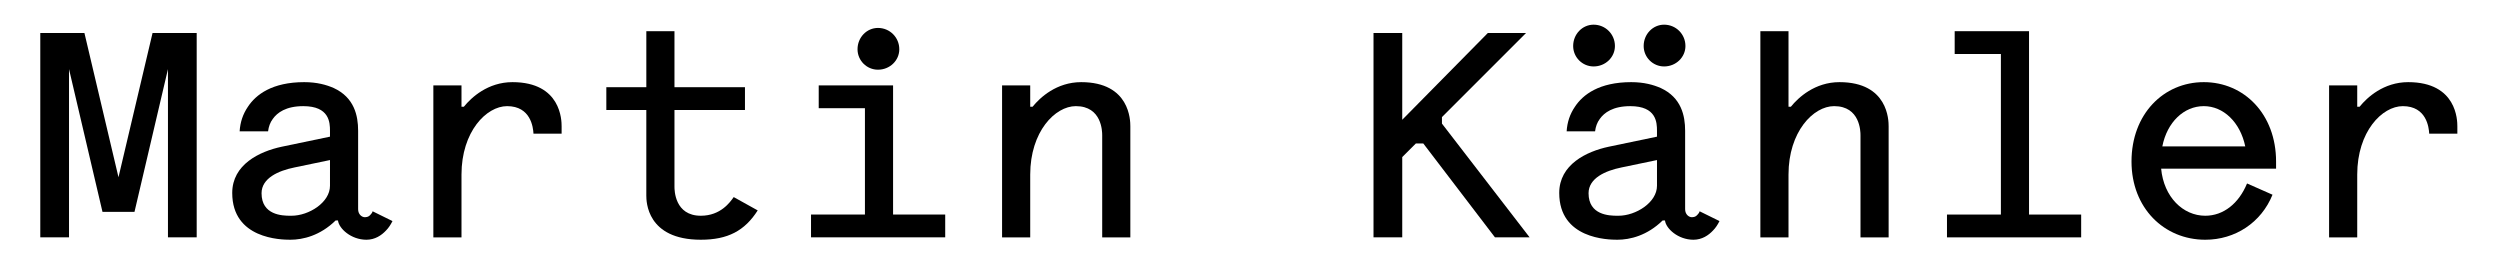 <?xml version="1.0" encoding="utf-8"?>
<!-- Generator: Adobe Illustrator 15.0.0, SVG Export Plug-In  -->
<!DOCTYPE svg PUBLIC "-//W3C//DTD SVG 1.1//EN" "http://www.w3.org/Graphics/SVG/1.1/DTD/svg11.dtd">
<svg version="1.1"
	 xmlns="http://www.w3.org/2000/svg" xmlns:xlink="http://www.w3.org/1999/xlink" xmlns:a="http://ns.adobe.com/AdobeSVGViewerExtensions/3.0/"
	 x="0px" y="0px" width="422px" height="44px" viewBox="-6.8 -4.165 422 44"
	 overflow="visible" enable-background="new -6.8 -4.165 422 44" xml:space="preserve">
<defs>
</defs>
<path d="M4.85,7.5v28.402H0V1.4h7.45l5.75,24.352L18.951,1.4h7.45v34.502h-4.85V7.5l-5.65,24.102h-5.4L4.85,7.5z"/>
<path d="M33.65,18.001c0.1-1.55,0.55-2.9,1.4-4.15c1.35-2.05,4.1-4.15,9.5-4.15c2.15,0,3.75,0.45,5,1
	c3.45,1.6,4.101,4.65,4.101,7.201v13.25c0,0.85,0.6,1.35,1.15,1.35s0.8-0.25,1-0.5c0.15-0.15,0.25-0.3,0.3-0.5l3.35,1.65
	c-0.3,0.6-0.65,1.15-1.1,1.6c-0.75,0.8-1.85,1.55-3.3,1.55c-2.6,0-4.65-1.9-4.8-3.25h-0.4c-2.6,2.55-5.5,3.25-7.65,3.25
	c-1.6,0-9.801-0.15-9.801-7.9c0-4.8,4.6-7,8.351-7.8l8.15-1.7v-1c0-1.4-0.1-4.15-4.5-4.15c-2.95,0-4.4,1.1-5.15,2.15
	c-0.45,0.6-0.7,1.3-0.8,2.1H33.65z M48.901,22.852l-6,1.25c-2.7,0.55-5.55,1.8-5.55,4.35c0,3.701,3.5,3.8,4.851,3.8h0.2
	c2.95,0,6.5-2.25,6.5-5.05V22.852z"/>
<path d="M66.35,35.902V10.251h4.75v3.6h0.4c1.25-1.55,4.05-4.15,8.2-4.15c8.25,0,8.301,6.5,8.301,7.451v1.25h-4.75
	c-0.05-1.05-0.45-4.65-4.45-4.65c-3.5,0-7.701,4.3-7.701,11.551v10.601H66.35z"/>
<path d="M102.3,10.551V1.1h4.75v9.451h11.9v3.85h-11.9v12.951c0,0.6,0.05,4.9,4.45,4.9c3.35,0,4.95-2.3,5.55-3.15l4.05,2.25
	c-2.2,3.45-5.05,4.95-9.601,4.95c-9.151,0-9.201-6.5-9.201-7.45V14.401h-6.75v-3.85H102.3z"/>
<path d="M130.1,32.052h9.101V14.101H131.4v-3.85h12.551v21.801h8.801v3.85H130.1V32.052z M141.401,0.55c2,0,3.6,1.6,3.6,3.6
	c0,1.9-1.6,3.45-3.6,3.45c-1.9,0-3.45-1.55-3.45-3.45C137.951,2.15,139.5,0.55,141.401,0.55z"/>
<path d="M162.35,35.902V10.251h4.751v3.6h0.399c1.25-1.55,4.051-4.15,8.201-4.15c8.25,0,8.3,6.5,8.3,7.451v18.751h-4.75V18.651
	c0-0.6-0.05-4.9-4.45-4.9c-3.5,0-7.7,4.3-7.7,11.551v10.601H162.35z"/>
<path d="M233.45,20.051h-1.25l-2.301,2.3v13.551h-4.85V1.4h4.85v14.651L244.351,1.4h6.45l-14.2,14.201v1.1l14.801,19.201h-5.851
	L233.45,20.051z"/>
<path d="M257.649,18.001c0.1-1.55,0.55-2.9,1.4-4.15c1.35-2.05,4.1-4.15,9.5-4.15c2.15,0,3.751,0.45,5.001,1
	c3.45,1.6,4.1,4.65,4.1,7.201v13.25c0,0.85,0.601,1.35,1.15,1.35s0.8-0.25,1-0.5c0.15-0.15,0.25-0.3,0.3-0.5l3.351,1.65
	c-0.3,0.6-0.65,1.15-1.101,1.6c-0.75,0.8-1.85,1.55-3.3,1.55c-2.601,0-4.65-1.9-4.8-3.25h-0.4c-2.601,2.55-5.5,3.25-7.65,3.25
	c-1.601,0-9.801-0.15-9.801-7.9c0-4.8,4.601-7,8.351-7.8l8.15-1.7v-1c0-1.4-0.1-4.15-4.5-4.15c-2.95,0-4.4,1.1-5.15,2.15
	c-0.45,0.6-0.7,1.3-0.8,2.1H257.649z M262.2,0c2,0,3.6,1.6,3.6,3.601c0,1.9-1.6,3.45-3.6,3.45c-1.9,0-3.45-1.55-3.45-3.45
	C258.75,1.6,260.3,0,262.2,0z M272.9,22.852l-6,1.25c-2.7,0.55-5.551,1.8-5.551,4.35c0,3.701,3.5,3.8,4.851,3.8h0.2
	c2.95,0,6.5-2.25,6.5-5.05V22.852z M274.101,0c2,0,3.601,1.6,3.601,3.601c0,1.9-1.601,3.45-3.601,3.45c-1.9,0-3.45-1.55-3.45-3.45
	C270.65,1.6,272.2,0,274.101,0z"/>
<path d="M290.35,35.902V1.1h4.75v12.751h0.4c1.25-1.55,4.05-4.15,8.2-4.15c8.251,0,8.301,6.5,8.301,7.451v18.751h-4.75V18.651
	c0-0.6-0.051-4.9-4.45-4.9c-3.501,0-7.701,4.3-7.701,11.551v10.601H290.35z"/>
<path d="M321.85,32.052h9.101V4.951h-7.801V1.1H335.7v30.952h8.801v3.85H321.85V32.052z"/>
<path d="M358,24.302c0.45,4.8,3.7,7.95,7.45,7.95c3.05,0,5.65-2.05,7.051-5.45l4.3,1.9c-1.9,4.7-6.3,7.6-11.351,7.6
	c-6.95,0-12.451-5.35-12.451-13.201c0-8,5.4-13.401,12.201-13.401s12.201,5.4,12.201,13.401v1.2H358z M358.2,20.551h14
	c-0.85-4.1-3.7-6.8-7-6.8C361.85,13.751,359,16.451,358.2,20.551z"/>
<path d="M386.35,35.902V10.251h4.75v3.6h0.4c1.25-1.55,4.05-4.15,8.2-4.15c8.251,0,8.301,6.5,8.301,7.451v1.25h-4.75
	c-0.051-1.05-0.45-4.65-4.45-4.65c-3.501,0-7.701,4.3-7.701,11.551v10.601H386.35z"/>
</svg>
